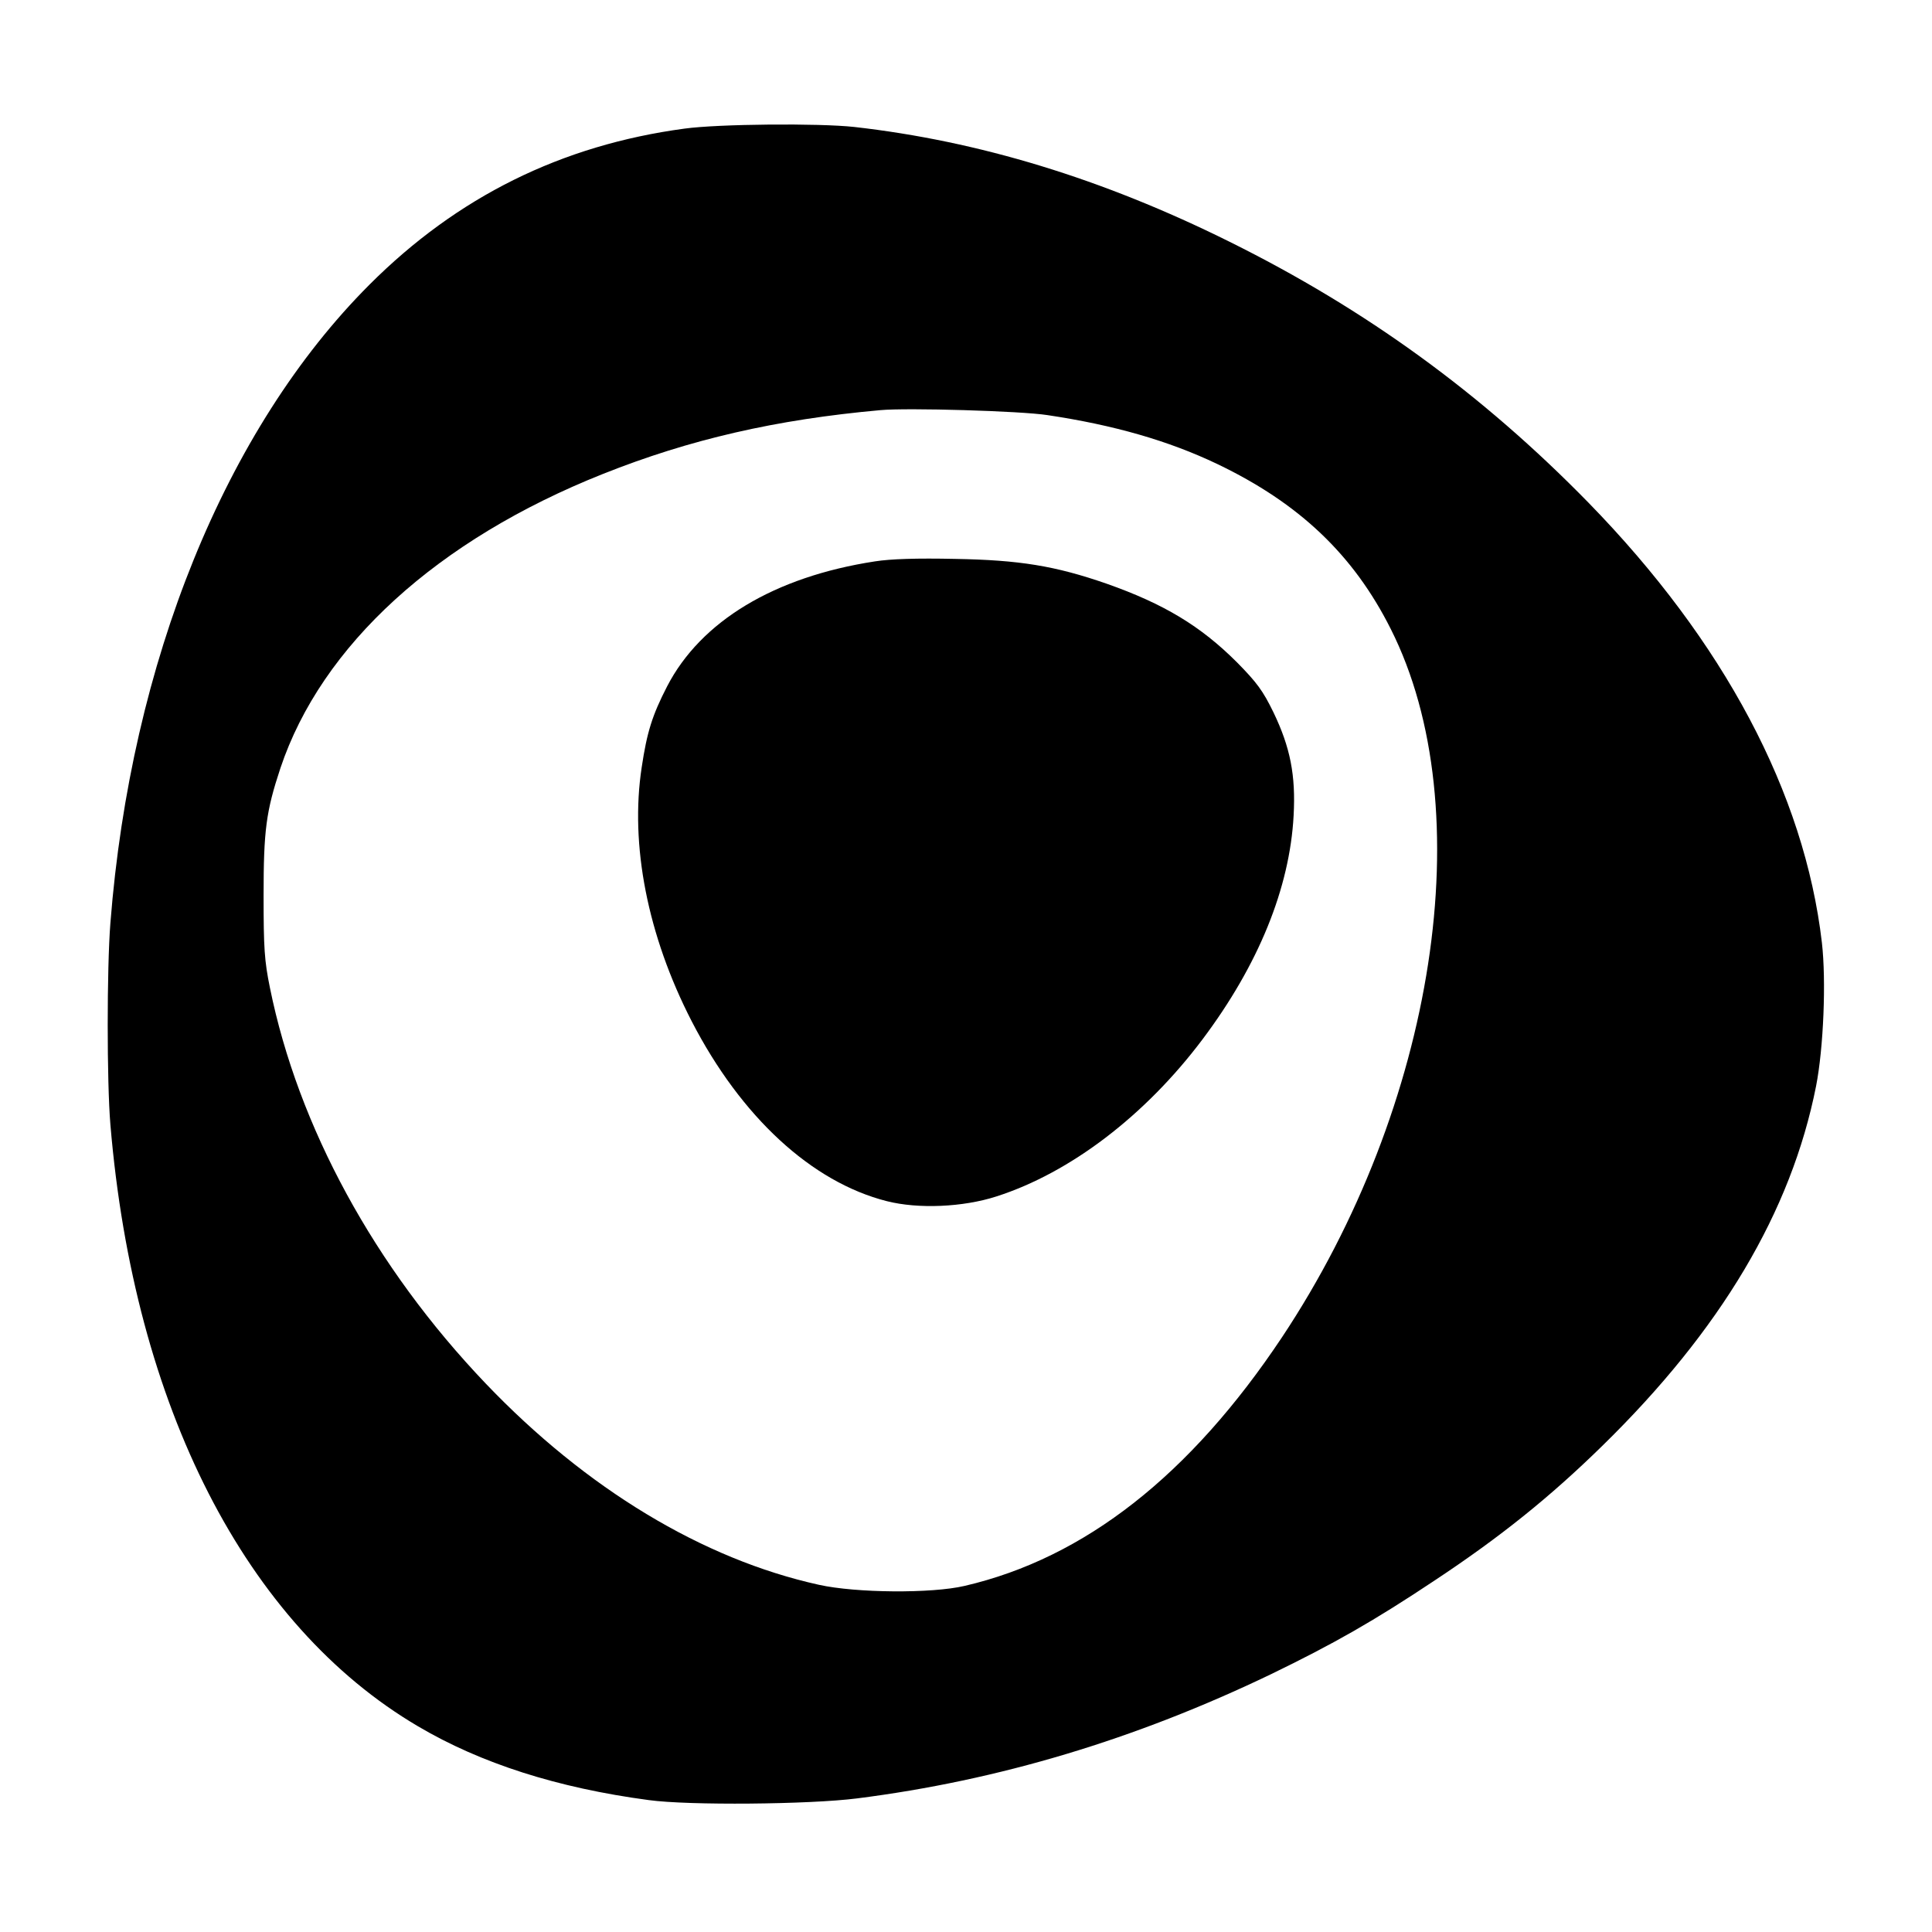 <?xml version="1.0" standalone="no"?>
<!DOCTYPE svg PUBLIC "-//W3C//DTD SVG 20010904//EN"
 "http://www.w3.org/TR/2001/REC-SVG-20010904/DTD/svg10.dtd">
<svg version="1.0" xmlns="http://www.w3.org/2000/svg"
 width="700pt" height="700pt" viewBox="0 0 700 700"
 preserveAspectRatio="xMidYMid meet">
<g transform="translate(0,700) scale(0.1,-0.1)"
fill="#000000" stroke="none">
<path d="M2480 6534 c-446 -60 -823 -247 -1141 -565 -522 -522 -865 -1367
-939 -2313 -13 -165 -13 -576 0 -731 86 -1022 491 -1813 1115 -2180 227 -134
505 -223 835 -267 145 -20 582 -16 755 6 513 65 1009 214 1500 450 227 110
373 193 595 341 237 157 417 302 604 485 431 421 686 850 776 1305 27 138 37
382 21 520 -63 541 -355 1091 -846 1594 -386 395 -806 700 -1300 945 -461 229
-909 365 -1360 416 -128 14 -490 11 -615 -6z m1315 -1038 c241 -36 439 -93
615 -177 297 -142 494 -329 629 -598 329 -653 163 -1728 -394 -2566 -333 -500
-715 -800 -1150 -901 -119 -28 -393 -26 -528 4 -421 93 -843 348 -1207 729
-403 422 -680 931 -782 1434 -20 98 -23 144 -23 334 0 237 9 305 61 462 149
445 568 827 1169 1066 314 125 626 197 1005 231 97 9 509 -3 605 -18z"/>
<path d="M3170 4966 c-365 -56 -631 -217 -753 -453 -54 -105 -73 -166 -92
-293 -43 -281 21 -609 181 -920 179 -347 435 -583 707 -652 114 -29 276 -22
397 17 268 86 539 293 746 568 204 271 317 550 331 812 8 146 -12 247 -73 374
-38 78 -60 108 -132 181 -132 132 -265 212 -472 285 -187 65 -317 86 -550 90
-137 3 -233 0 -290 -9z"/>
</g>
</svg>
